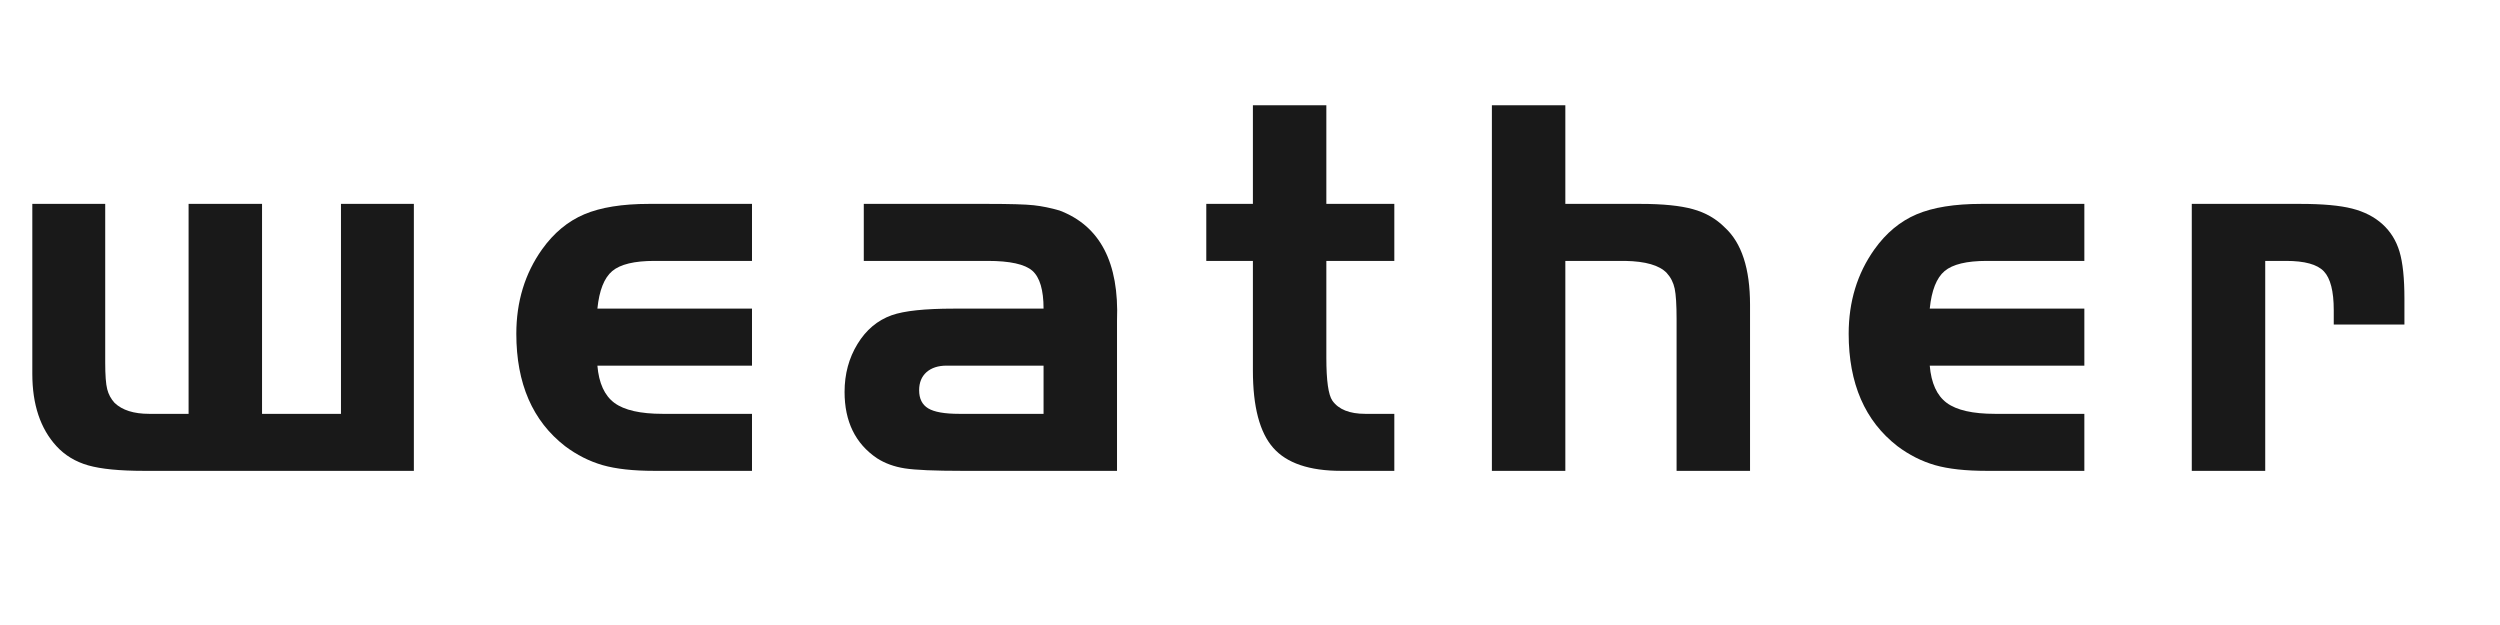 <svg xmlns="http://www.w3.org/2000/svg" version="1.1" xmlns:xlink="http://www.w3.org/1999/xlink" overflow="hidden" style="top:0; left: 0" width="314.838" height="78.764" viewBox="0 0 314.838 78.764" preserveAspectRatio="none" data-parent="shape_phn1wcJWnT"><rect fill="rgba(0,0,0,0)" width="617.554" height="78.764"></rect> <rect opacity="0"></rect><g transform="translate(0 0)" data-width="309.83795200000003"><path fill="rgb(25, 25, 25)" d="M18.78-7.18L23.75-7.18L23.75-33.62L33.00-33.62L33.00-7.18L42.94-7.18L42.94-33.62L52.12-33.62L52.12 0L18.15 0Q13.53 0 11.11-0.69Q8.70-1.38 7.11-3.11L7.11-3.11Q4.07-6.42 4.07-12.22L4.07-12.22L4.07-33.62L13.25-33.62L13.25-13.67Q13.25-11.25 13.50-10.29Q13.74-9.32 14.43-8.56L14.43-8.56Q15.88-7.18 18.78-7.18L18.78-7.18Z" transform="translate(0 59.297)"></path><path fill="rgb(25, 25, 25)" d="M12.49-20.43L31.96-20.43L31.96-13.25L12.49-13.25Q12.77-9.94 14.63-8.56Q16.50-7.18 20.71-7.18L20.71-7.18L31.96-7.18L31.96 0L19.67 0Q15.67 0 13.15-0.72Q10.63-1.45 8.42-3.11L8.42-3.11Q2.28-7.87 2.28-17.26L2.28-17.26Q2.28-23.33 5.52-27.89L5.52-27.89Q7.73-30.99 10.84-32.31Q13.94-33.62 18.98-33.62L18.98-33.62L31.96-33.62L31.96-26.44L19.67-26.44Q15.88-26.44 14.36-25.16Q12.84-23.88 12.49-20.43L12.49-20.43Z" transform="translate(62.743 59.297)"></path><path fill="rgb(25, 25, 25)" d="M16.36-20.43L27.68-20.43Q27.68-23.95 26.27-25.20Q24.85-26.44 20.64-26.44L20.64-26.44L5.04-26.44L5.04-33.62L20.64-33.62Q24.85-33.62 26.44-33.45Q28.03-33.27 29.68-32.79L29.68-32.79Q37.35-29.89 36.93-18.91L36.93-18.91L36.93 0L17.46 0Q12.22 0 10.22-0.31Q8.21-0.62 6.70-1.59L6.70-1.59Q2.62-4.35 2.62-9.94L2.62-9.94Q2.62-13.32 4.25-15.98Q5.87-18.64 8.56-19.60L8.56-19.60Q10.91-20.43 16.36-20.43L16.36-20.43ZM27.68-7.18L27.68-13.25L17.05-13.25L15.46-13.25Q13.88-13.25 12.94-12.43Q12.01-11.60 12.01-10.15L12.01-10.15Q12.01-8.56 13.15-7.87Q14.29-7.18 17.05-7.18L17.05-7.18L27.68-7.18Z" transform="translate(103.741 59.297)"></path><path fill="rgb(25, 25, 25)" d="M1.10-33.62L6.97-33.62L6.97-46.04L16.22-46.04L16.22-33.62L24.78-33.62L24.78-26.44L16.22-26.44L16.22-14.22Q16.22-9.94 16.98-8.84L16.98-8.84Q18.15-7.18 21.12-7.18L21.12-7.18L24.78-7.18L24.78 0L18.09 0Q12.08 0 9.53-2.90Q6.97-5.80 6.97-12.63L6.97-12.63L6.97-26.44L1.10-26.44L1.10-33.62Z" transform="translate(150.814 59.297)"></path><path fill="rgb(25, 25, 25)" d="M4.49-46.04L13.74-46.04L13.74-33.62L23.19-33.62Q27.41-33.62 29.79-32.96Q32.17-32.31 33.82-30.65L33.82-30.65Q37.00-27.75 37.00-20.92L37.00-20.92L37.00 0L27.75 0L27.75-19.12Q27.75-21.81 27.51-22.95Q27.27-24.09 26.51-24.92L26.51-24.92Q25.13-26.37 21.26-26.44L21.26-26.44L13.74-26.44L13.74 0L4.49 0L4.49-46.04Z" transform="translate(183.391 59.297)"></path><path fill="rgb(25, 25, 25)" d="M12.49-20.43L31.96-20.43L31.96-13.25L12.49-13.25Q12.77-9.94 14.63-8.56Q16.50-7.18 20.71-7.18L20.71-7.18L31.96-7.18L31.96 0L19.67 0Q15.67 0 13.15-0.72Q10.63-1.45 8.42-3.11L8.42-3.11Q2.28-7.87 2.28-17.26L2.28-17.26Q2.28-23.33 5.52-27.89L5.52-27.89Q7.73-30.99 10.84-32.31Q13.94-33.62 18.98-33.62L18.98-33.62L31.96-33.62L31.96-26.44L19.67-26.44Q15.88-26.44 14.36-25.16Q12.84-23.88 12.49-20.43L12.49-20.43Z" transform="translate(230.533 59.297)"></path><path fill="rgb(25, 25, 25)" d="M4.49 0L4.49-33.62L18.15-33.62Q22.37-33.62 24.68-33.03Q26.99-32.44 28.51-31.06L28.51-31.06Q30.03-29.68 30.65-27.61Q31.27-25.54 31.27-21.68L31.27-21.68L31.27-18.43L22.37-18.43L22.37-20.23Q22.37-23.82 21.12-25.13Q19.88-26.44 16.36-26.44L16.36-26.44L13.74-26.44L13.74 0L4.49 0Z" transform="translate(271.532 59.297)"></path></g></svg>